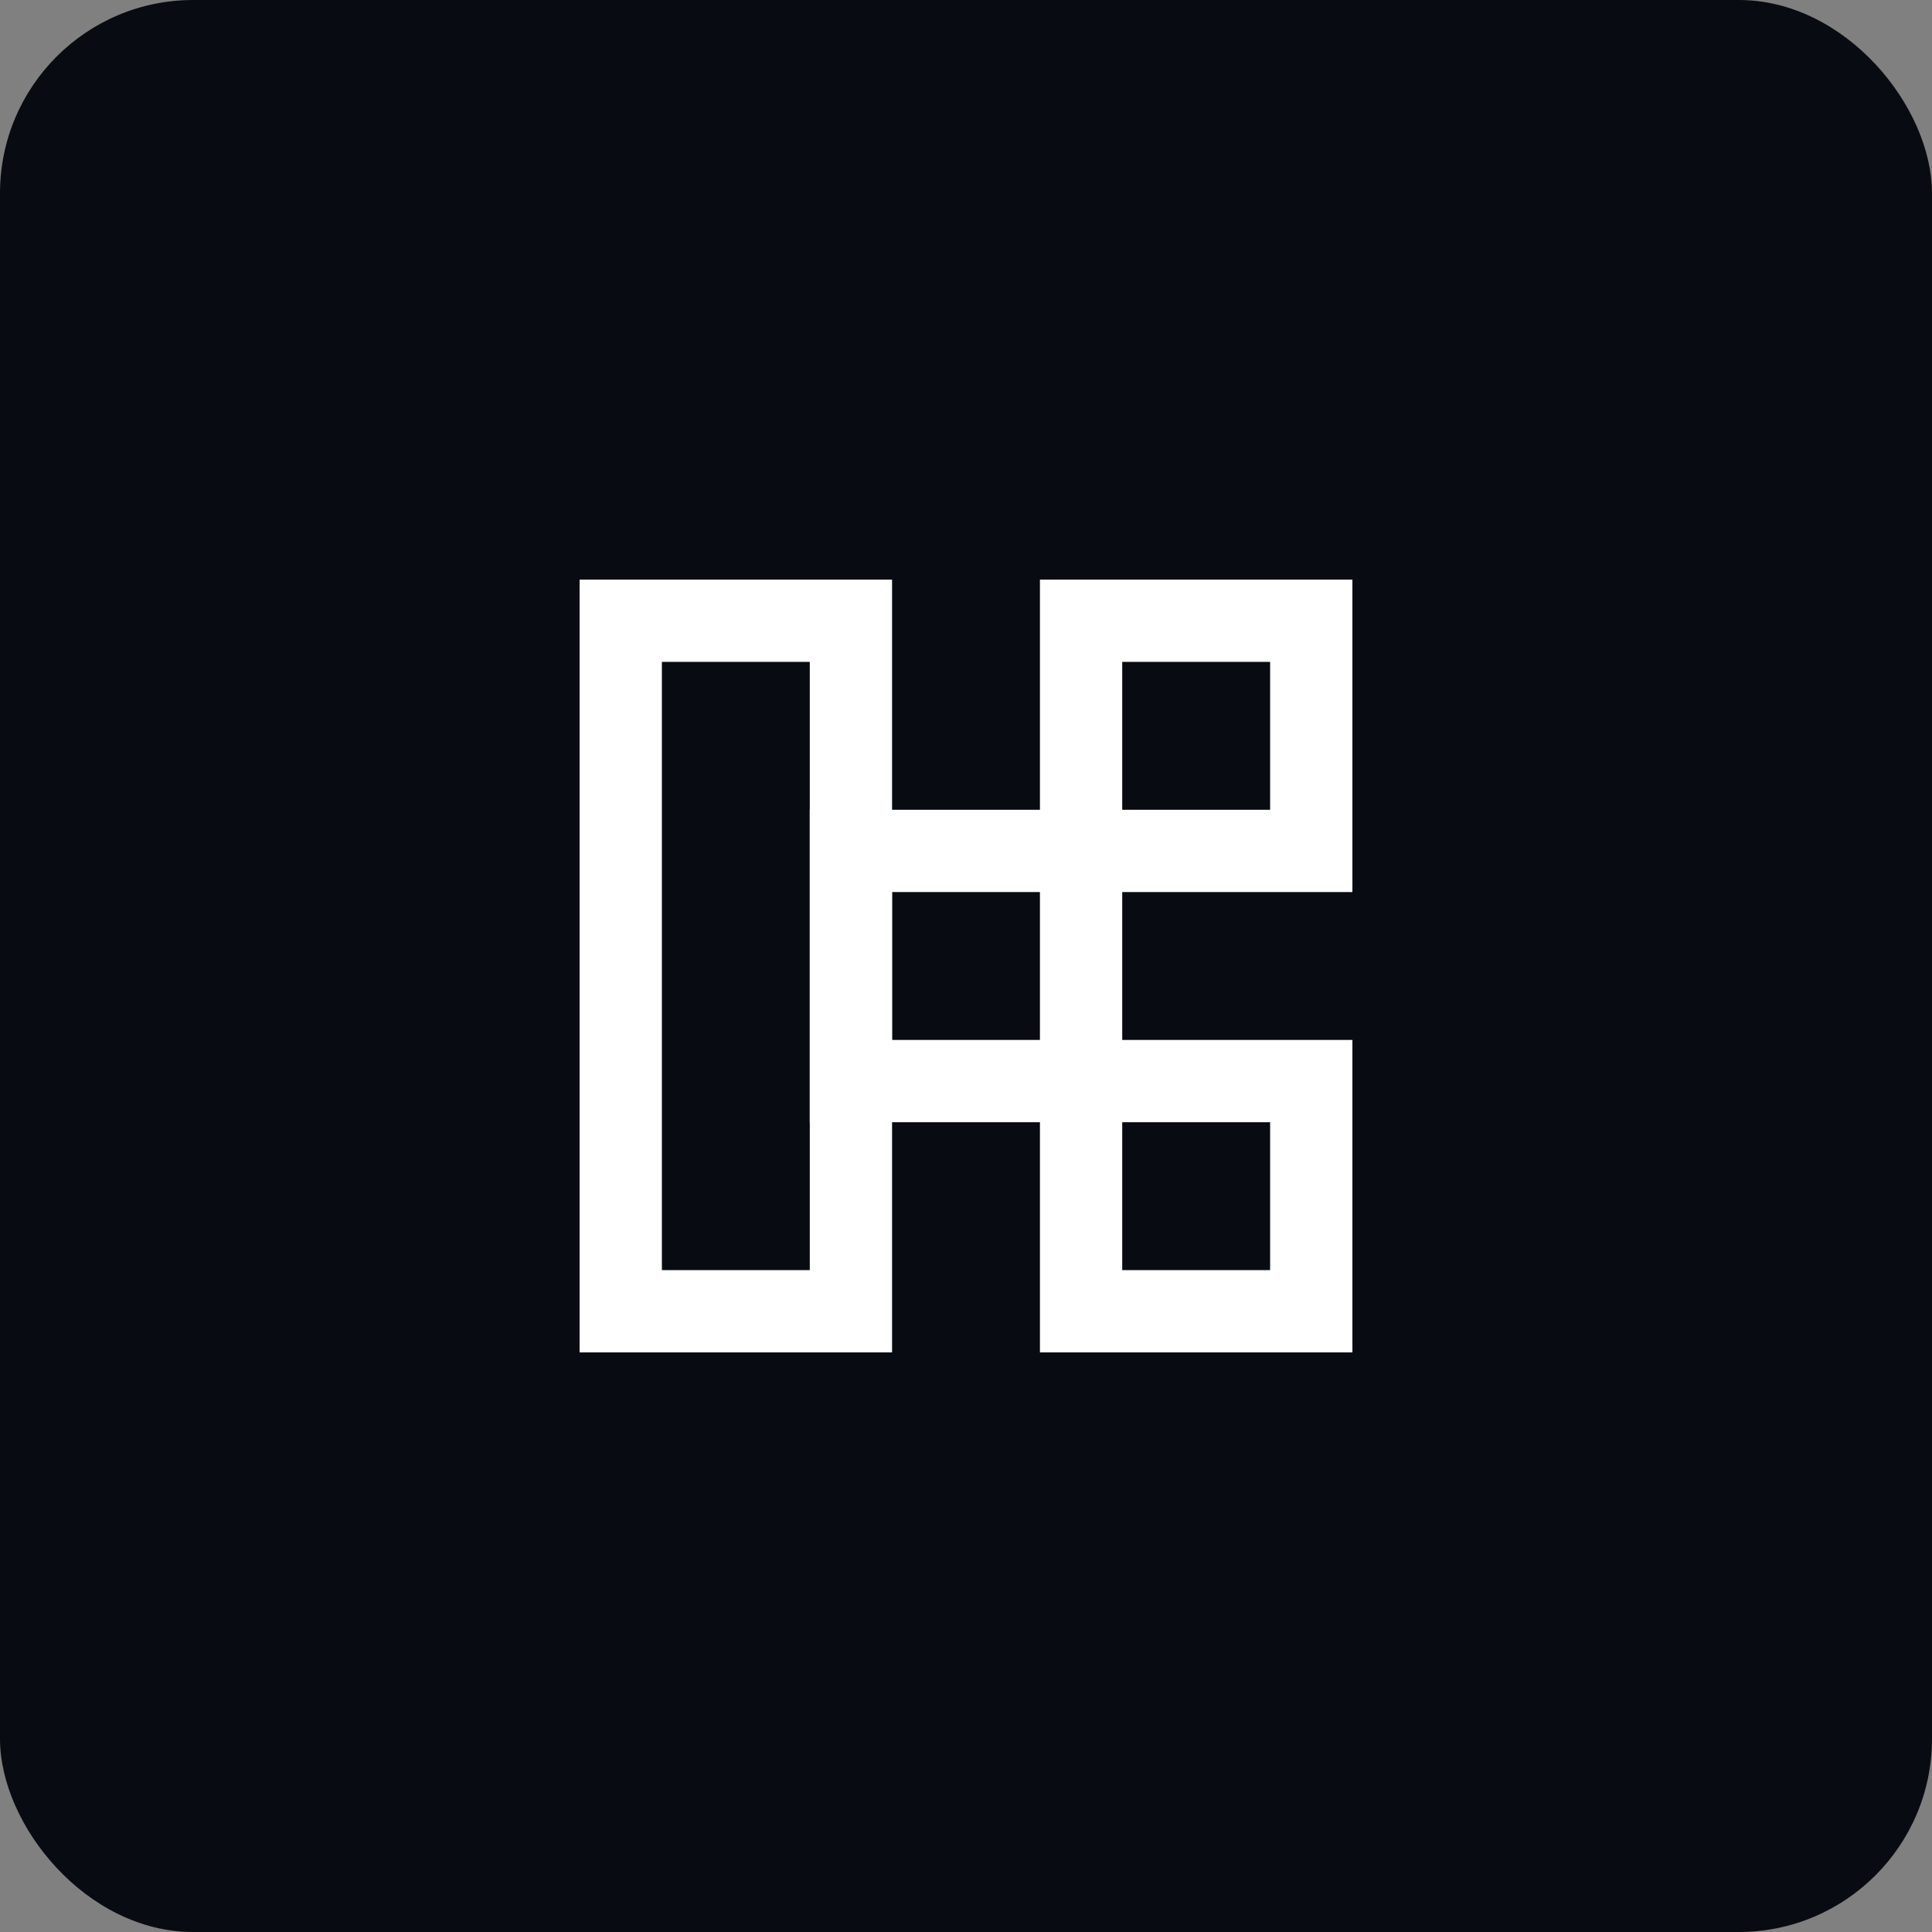 <svg width="500" height="500" viewBox="0 0 500 500" fill="none" xmlns="http://www.w3.org/2000/svg">
<rect x="0" y="0" width="500" height="500" fill="#808080" stroke="none"/>
<rect width="500" height="500" rx="50" fill="#080C12"/>
<path d="M230.864 350H150V150H230.864V350ZM171.294 328.706H209.57V171.294H171.294V328.706Z" fill="white"/>
<path d="M350 230.864H269.136V150H350V230.864V230.864ZM290.43 209.57H328.706V171.294H290.43V209.57Z" fill="white"/>
<path d="M350 350H269.136V269.136H350V350V350ZM290.43 328.706H328.706V290.43H290.43V328.706Z" fill="white"/>
<path d="M290.43 290.43H209.57V209.57H290.43V290.43ZM230.861 269.136H269.136V230.861H230.861V269.136Z" fill="white"/>
</svg>

